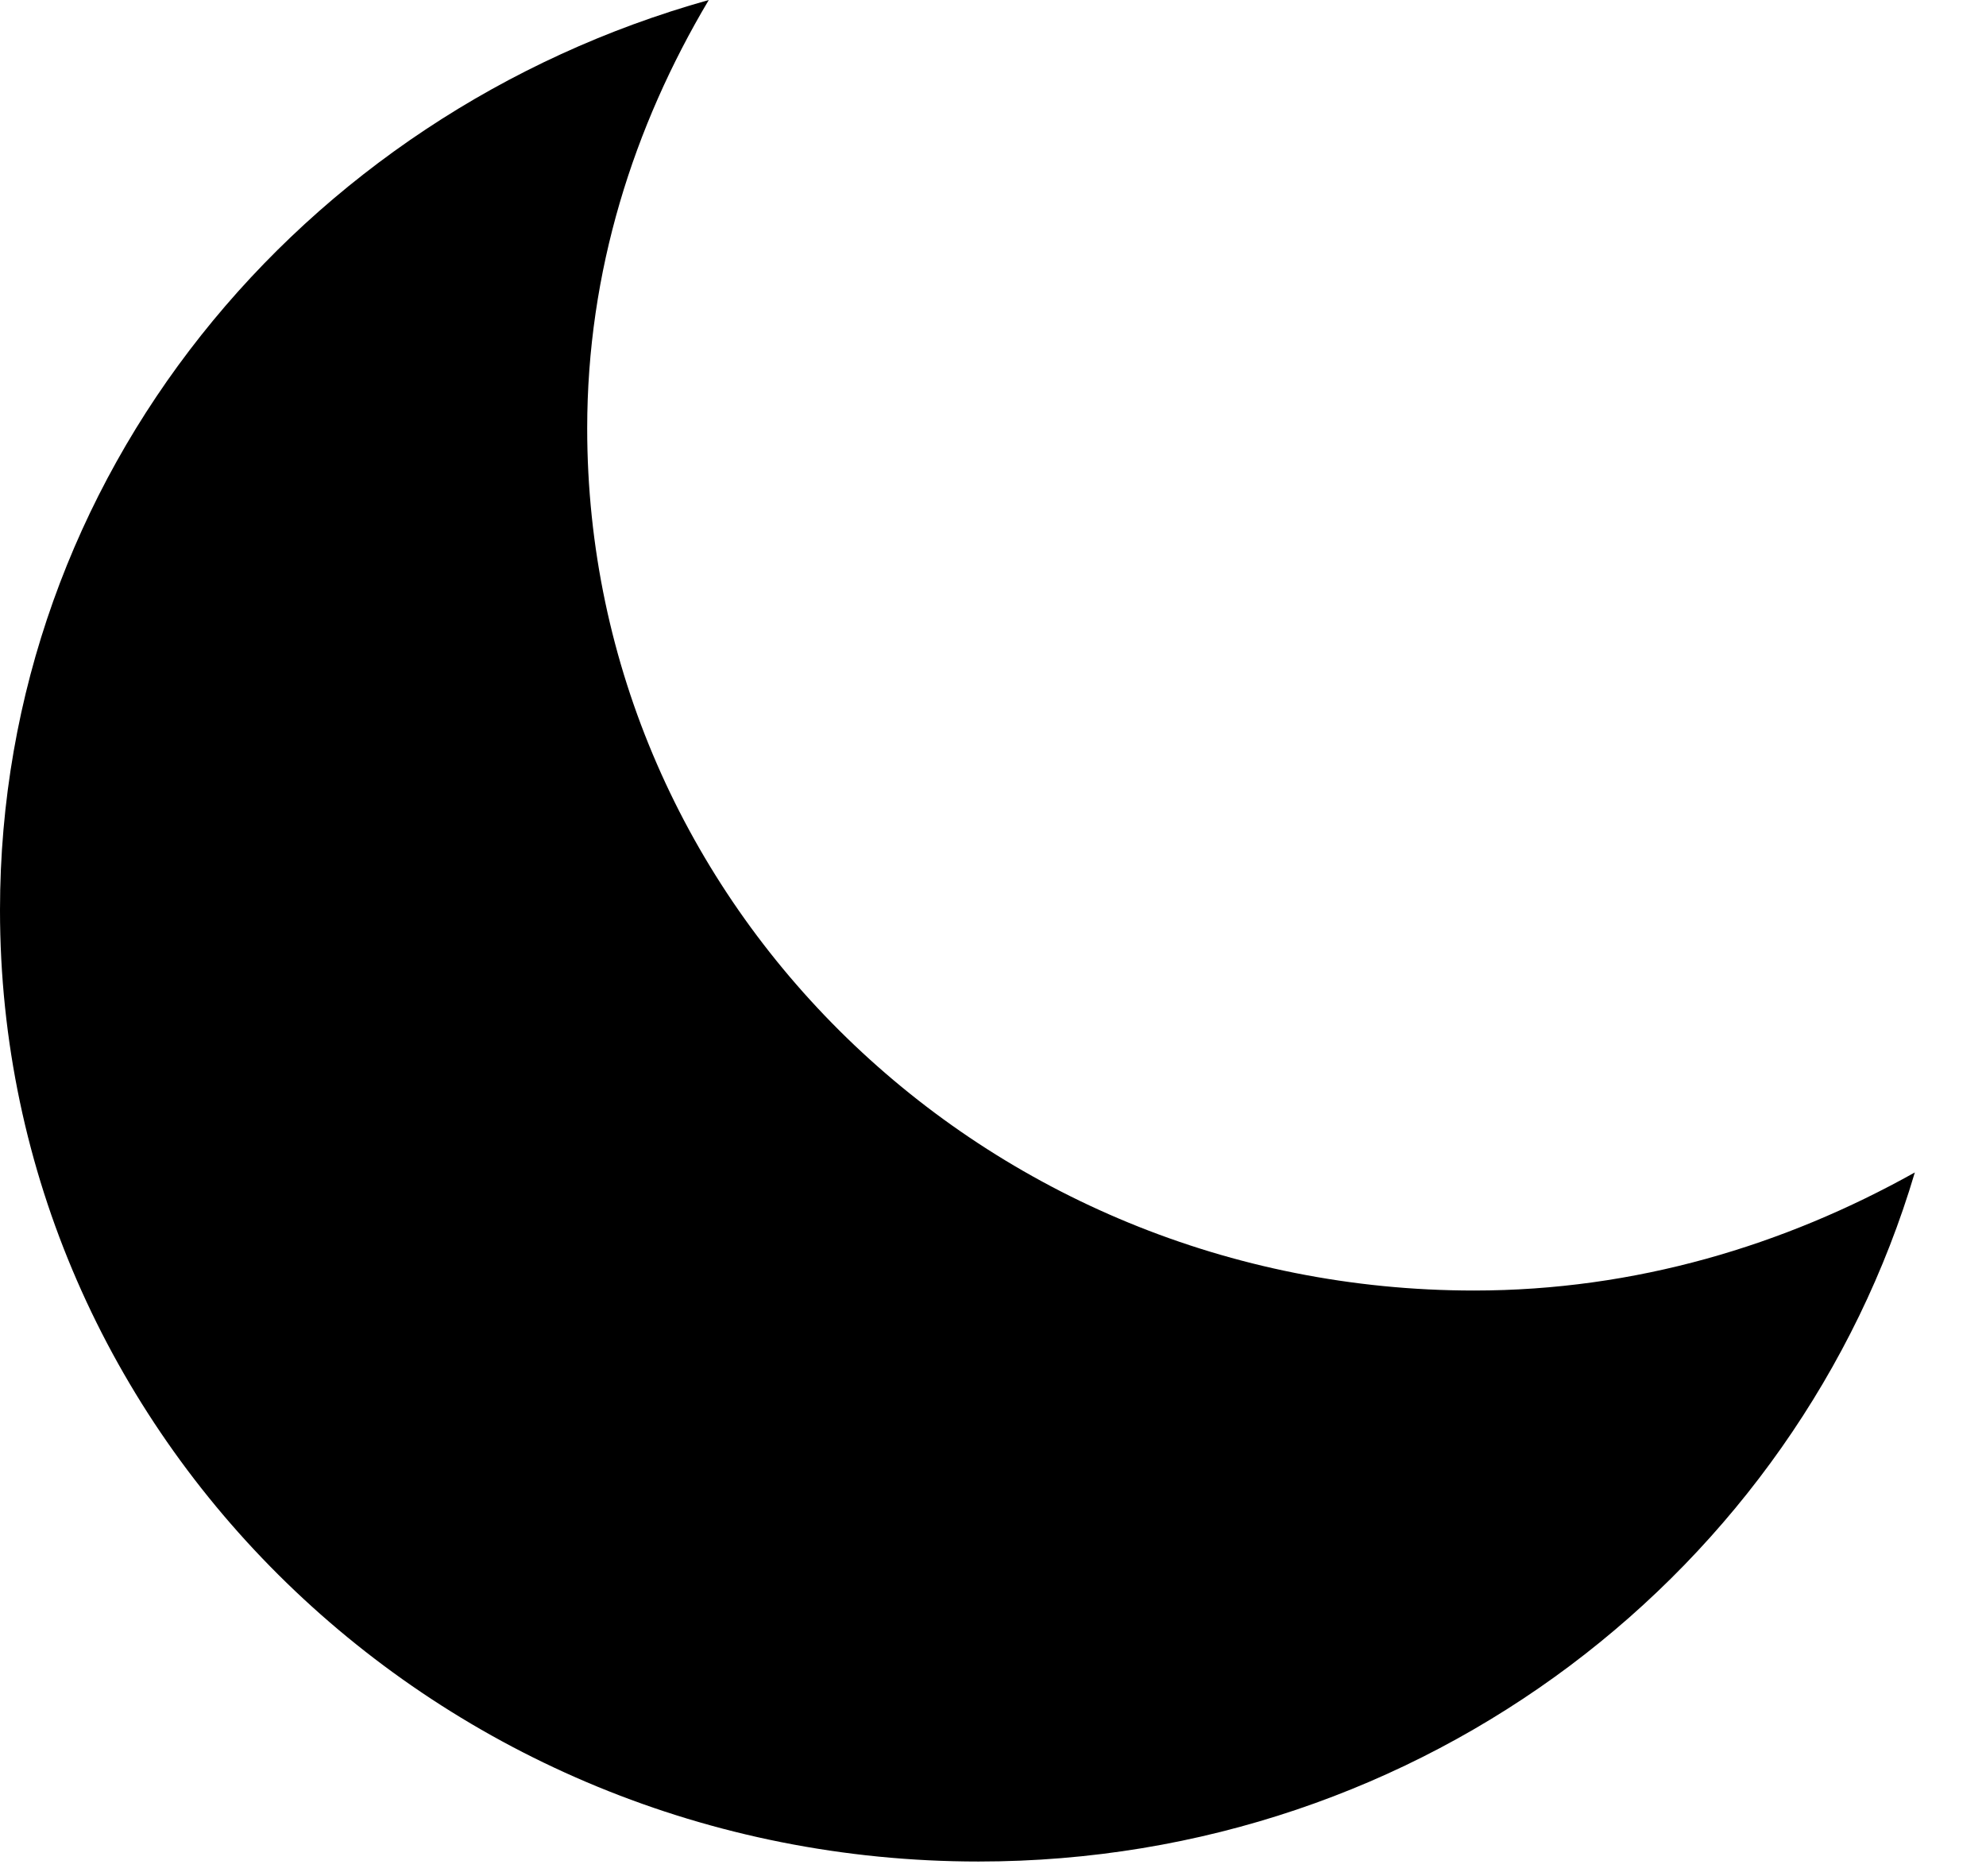 <svg xmlns="http://www.w3.org/2000/svg" width="18" height="17" viewBox="0 0 18 17">
  <path d="M1057.36,1345.694 C1052.919,1345.694 1049.322,1342.195 1049.322,1337.881 C1049.322,1336.461 1049.741,1335.147 1050.424,1334 C1046.72,1335.037 1044,1338.316 1044,1342.247 C1044,1347.007 1047.97,1350.868 1052.869,1350.868 C1056.912,1350.868 1060.288,1348.22 1061.355,1344.624 C1060.173,1345.285 1058.822,1345.694 1057.36,1345.694 Z" transform="translate(-1044 -1334)"/>
</svg>
